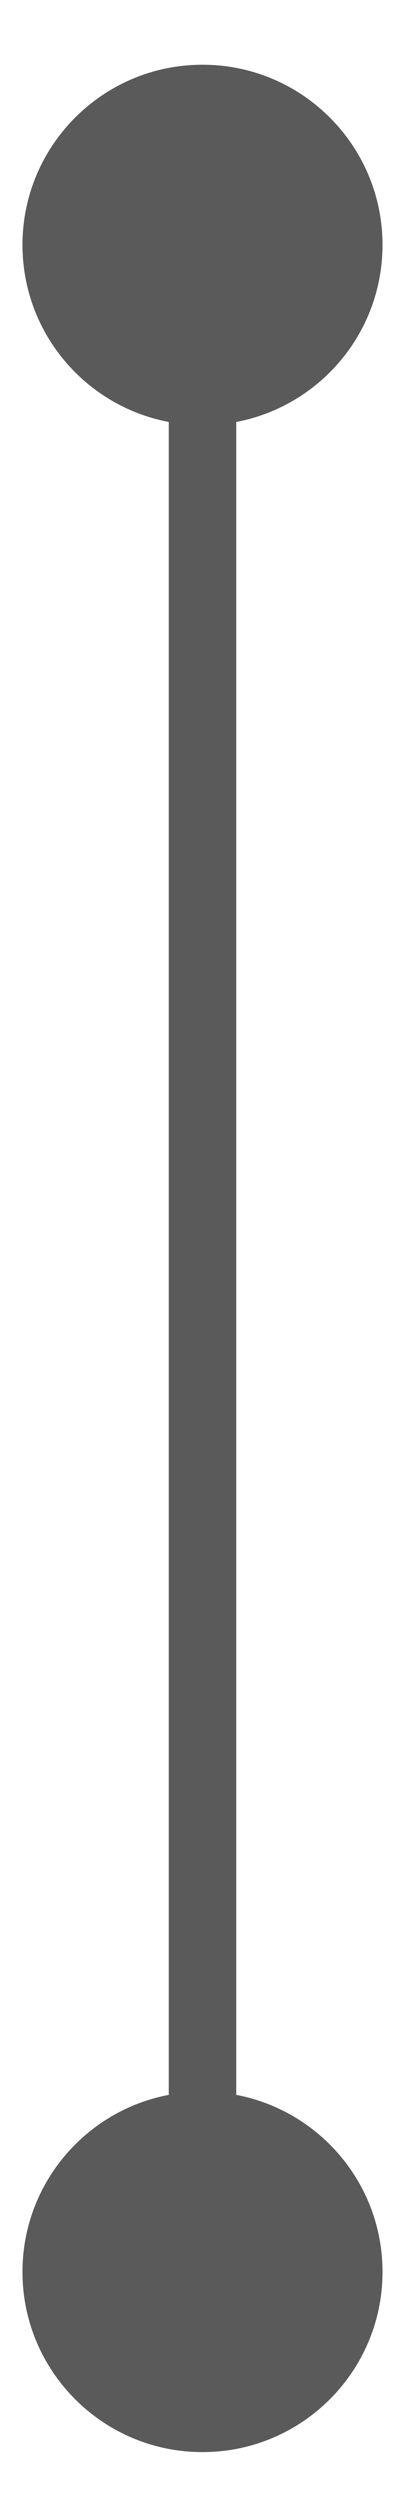 <svg width="6" height="37" viewBox="0 0 6 37" fill="none" xmlns="http://www.w3.org/2000/svg">
<path d="M3 36.292C4.473 36.292 5.667 35.098 5.667 33.625C5.667 32.152 4.473 30.958 3 30.958C1.527 30.958 0.333 32.152 0.333 33.625C0.333 35.098 1.527 36.292 3 36.292ZM3 6.292C4.473 6.292 5.667 5.098 5.667 3.625C5.667 2.152 4.473 0.958 3 0.958C1.527 0.958 0.333 2.152 0.333 3.625C0.333 5.098 1.527 6.292 3 6.292ZM3.5 33.625L3.5 3.625L2.5 3.625L2.5 33.625L3.5 33.625Z" fill="#5A5A5A"/>
</svg>
